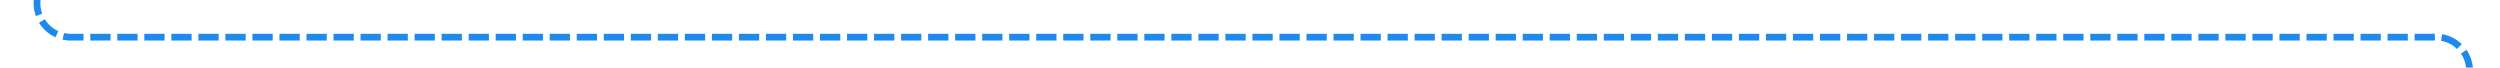 ﻿<?xml version="1.0" encoding="utf-8"?>
<svg version="1.1" xmlns:xlink="http://www.w3.org/1999/xlink" width="370px" height="10px" preserveAspectRatio="xMinYMid meet" viewBox="335 956  370 8" xmlns="http://www.w3.org/2000/svg">
  <path d="M 166.5 260  L 166.5 265  A 5 5 0 0 0 171.5 270.5 L 335 270.5  A 5 5 0 0 1 340.5 275.5 L 340.5 955  A 5 5 0 0 0 345.5 960.5 L 695 960.5  A 5 5 0 0 1 700.5 965.5 L 700.5 1009  " stroke-width="1" stroke-dasharray="3,1" stroke="#1f8aee" fill="none" />
  <path d="M 693 1009  L 700.5 1020  L 708 1009  L 693 1009  Z " fill-rule="nonzero" fill="#1f8aee" stroke="none" />
</svg>